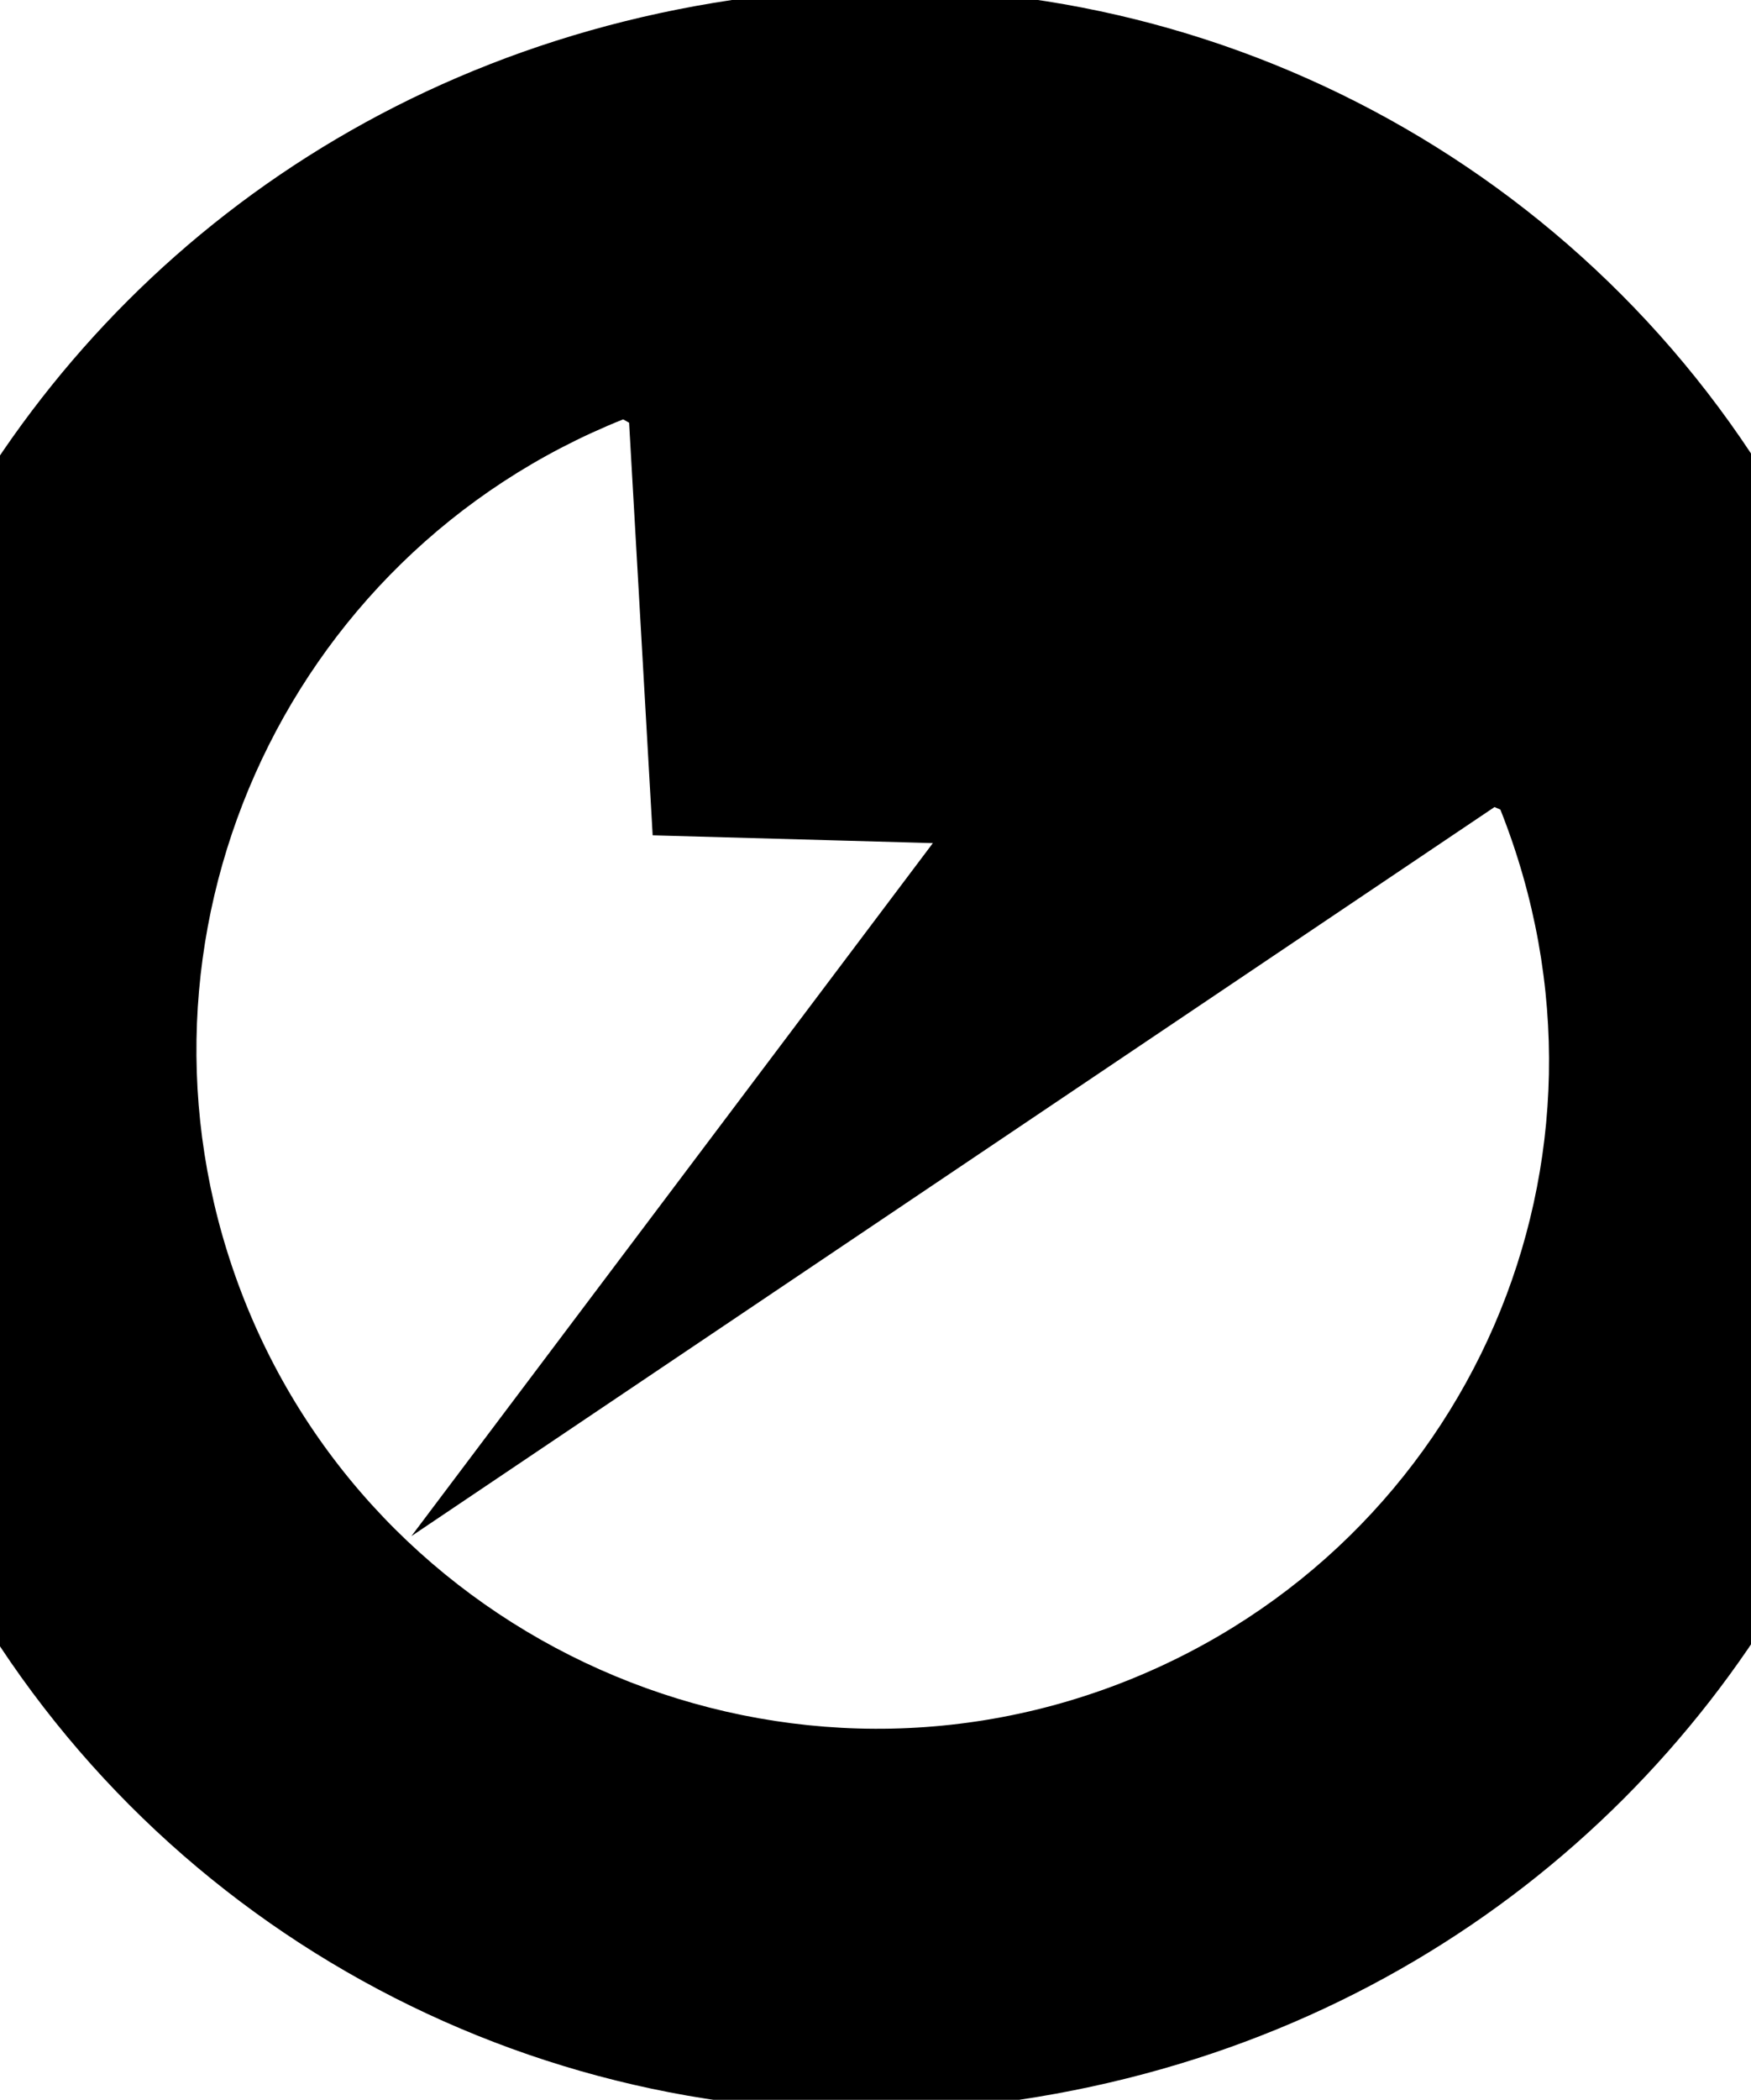 <svg xmlns="http://www.w3.org/2000/svg" viewBox="75.148 52.727 224.961 269.66">
  <path d="M169.18 52.727C68.691 67.762 19.012 179.457 75.148 264.152C103.715 307.254 154.941 330.031 206.082 322.387C306.574 307.348 356.25 195.652 300.109 110.961C271.543 67.859 220.32 45.074 169.18 52.727ZM220.039 268.527C174.637 286.688 122.711 263.59 105.789 217.715C89.449 173.422 111.371 124.121 155.207 106.582C225 146 189 122 267.91 156.695C285.805 201.699 263.879 250.992 220.039 268.527ZM220.039 268.527M155 90 159 160 195 161 128 250 290 141Z" fill="#000000"/>
</svg>